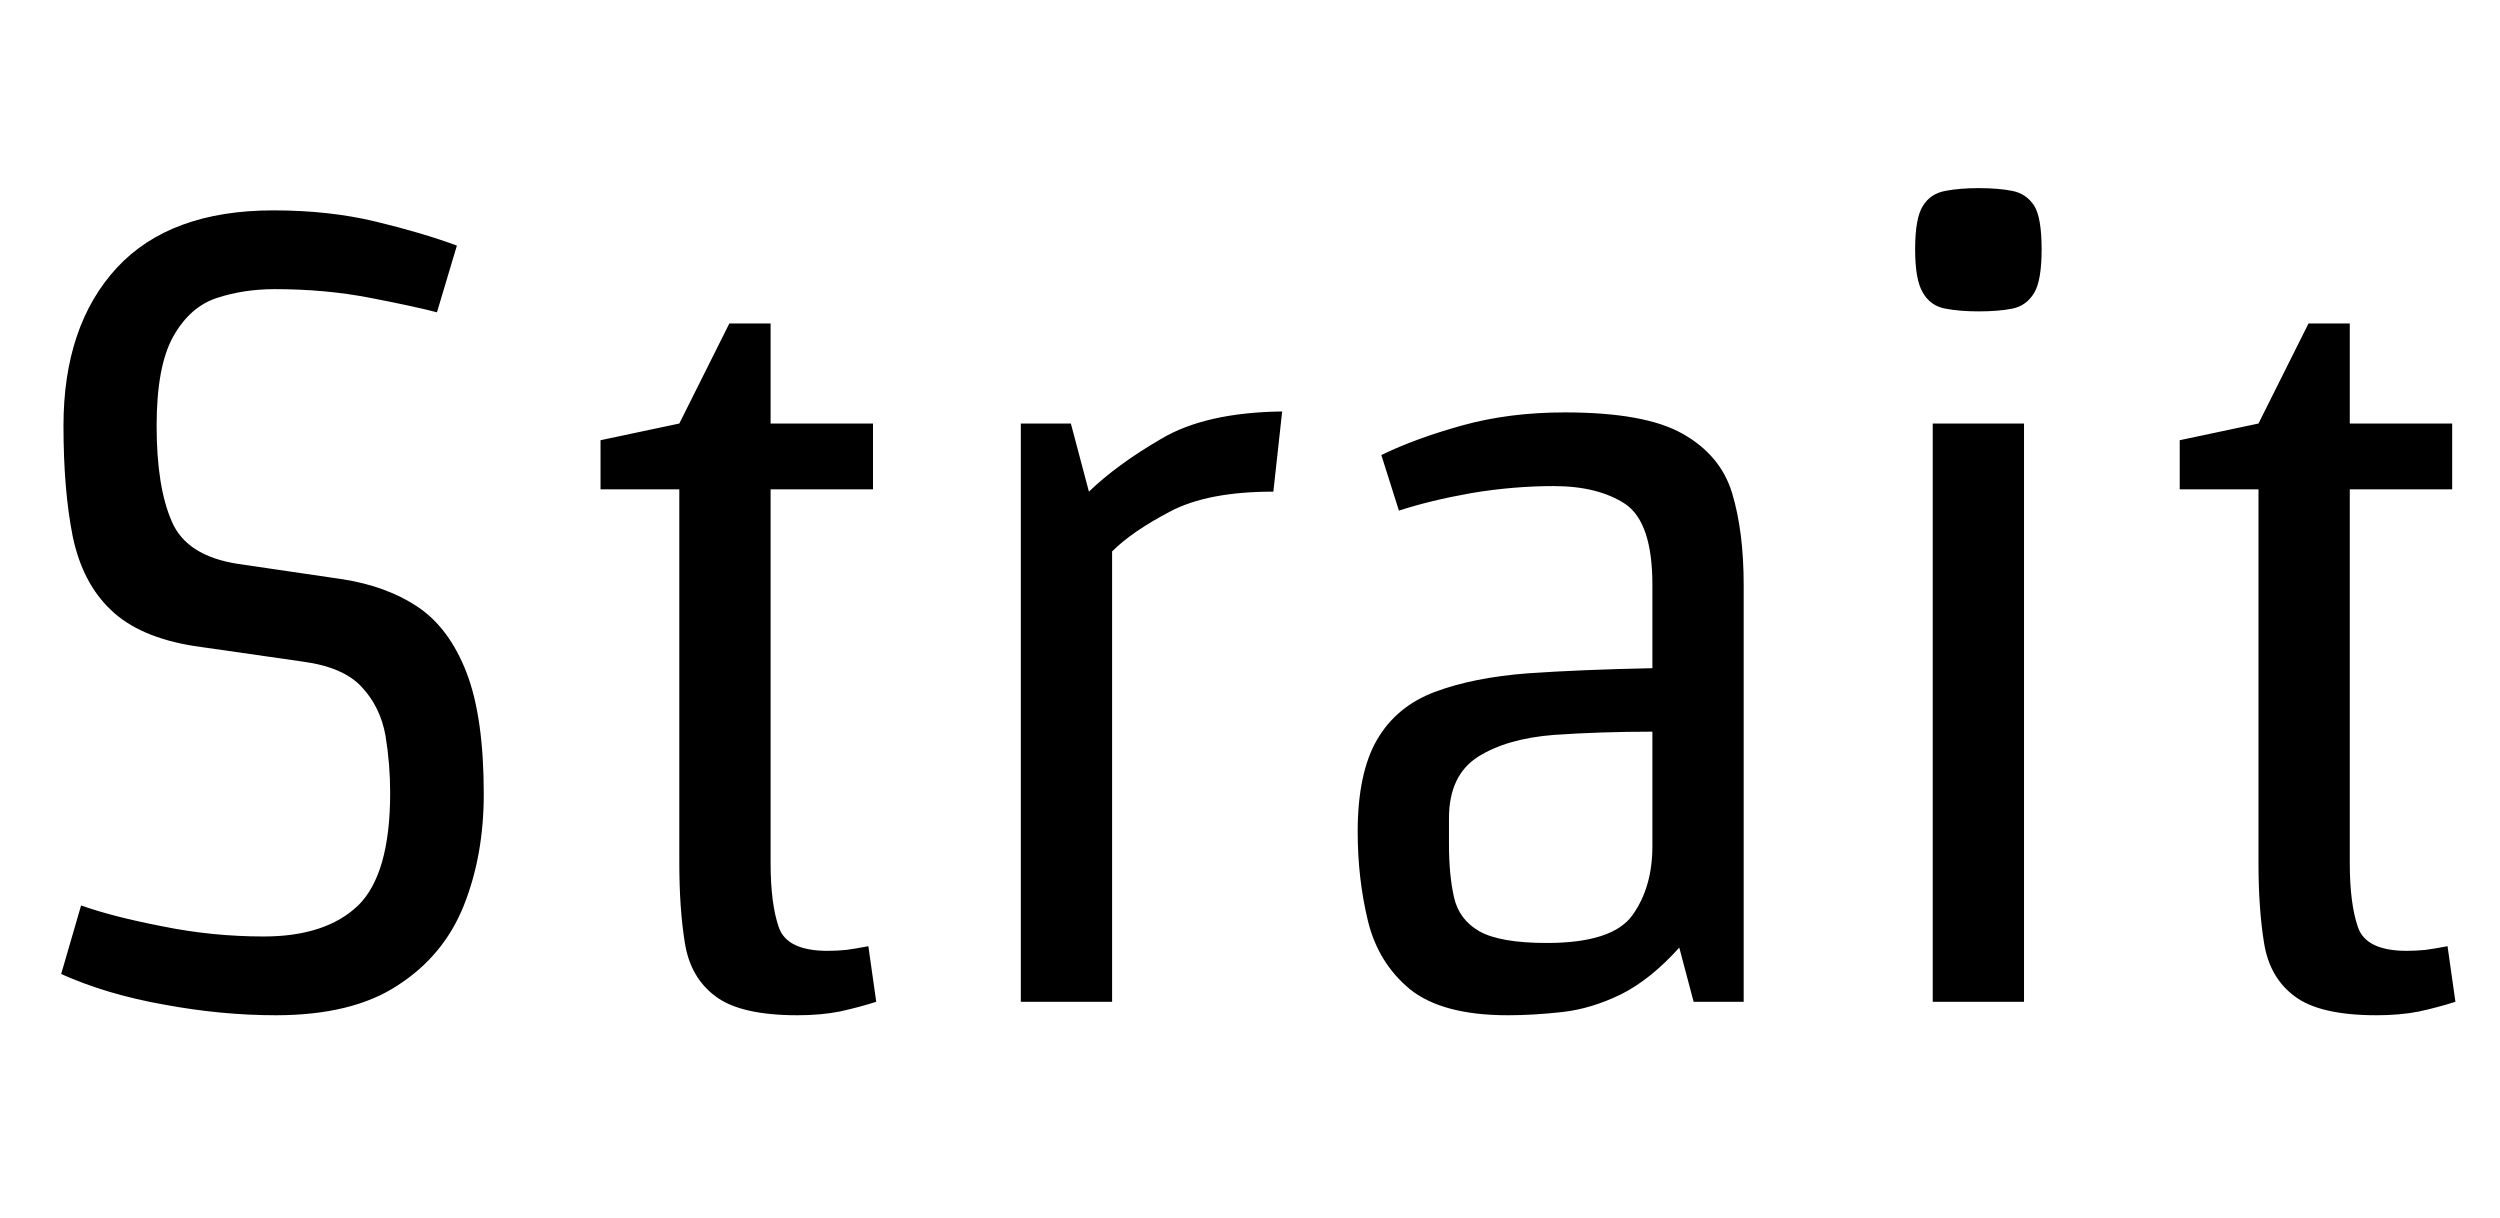 <svg xmlns="http://www.w3.org/2000/svg" xmlns:xlink="http://www.w3.org/1999/xlink" width="53.952" height="26.28"><path fill="black" d="M5.95 21.91L5.95 21.91Q4.78 21.91 3.54 21.68Q2.30 21.46 1.32 21.02L1.32 21.02L1.75 19.54Q2.42 19.78 3.50 19.99Q4.58 20.21 5.69 20.21L5.69 20.21Q7.03 20.21 7.73 19.54Q8.42 18.86 8.42 17.11L8.42 17.11Q8.42 16.49 8.32 15.88Q8.21 15.26 7.81 14.83Q7.42 14.40 6.55 14.28L6.55 14.28L4.18 13.94Q3 13.75 2.39 13.16Q1.78 12.58 1.57 11.58Q1.37 10.58 1.37 9.19L1.37 9.19Q1.37 7.03 2.52 5.78Q3.67 4.54 5.90 4.54L5.90 4.54Q7.10 4.54 8.10 4.78Q9.10 5.02 9.86 5.30L9.86 5.30L9.43 6.74Q8.98 6.62 8.00 6.43Q7.03 6.24 5.93 6.24L5.93 6.24Q5.26 6.24 4.68 6.43Q4.10 6.62 3.74 7.26Q3.38 7.90 3.38 9.19L3.38 9.19Q3.38 10.51 3.71 11.26Q4.03 12.00 5.14 12.17L5.14 12.17L7.39 12.50Q8.35 12.65 9.02 13.10Q9.70 13.56 10.07 14.52Q10.44 15.48 10.44 17.14L10.44 17.14Q10.44 18.46 10.01 19.54Q9.58 20.62 8.59 21.26Q7.61 21.91 5.95 21.91ZM14.66 9.14L15.74 6.98L16.63 6.98L16.63 9.14L18.84 9.14L18.84 10.56L16.63 10.56L16.63 18.62Q16.63 19.51 16.81 20.02Q16.99 20.52 17.86 20.52L17.86 20.52Q18.05 20.52 18.26 20.50Q18.48 20.47 18.74 20.42L18.74 20.42L18.91 21.62Q18.53 21.74 18.12 21.83Q17.71 21.91 17.21 21.91L17.21 21.91Q15.98 21.91 15.44 21.50Q14.90 21.10 14.78 20.35Q14.66 19.61 14.66 18.62L14.66 18.62L14.66 10.56L12.96 10.56L12.96 9.50L14.66 9.14ZM24 11.90L24 21.62L22.03 21.62L22.03 9.14L23.11 9.14L23.50 10.61Q24.10 10.03 25.06 9.47Q26.02 8.90 27.67 8.88L27.67 8.88L27.48 10.61Q26.06 10.61 25.25 11.04Q24.43 11.47 24 11.90L24 11.90ZM37.63 21.62L36.55 21.62L36.24 20.45Q35.62 21.14 34.98 21.46Q34.34 21.77 33.72 21.84Q33.10 21.91 32.54 21.91L32.54 21.91Q31.13 21.91 30.43 21.35Q29.74 20.78 29.52 19.87Q29.30 18.96 29.30 17.95L29.30 17.95Q29.30 16.68 29.72 15.96Q30.14 15.24 30.97 14.93Q31.80 14.62 32.98 14.53Q34.15 14.45 35.66 14.42L35.66 14.42L35.66 12.62Q35.66 11.28 35.08 10.88Q34.49 10.49 33.53 10.49L33.53 10.49Q32.66 10.49 31.76 10.64Q30.86 10.80 30.19 11.02L30.19 11.02L29.81 9.82Q30.55 9.46 31.56 9.18Q32.57 8.90 33.77 8.90L33.77 8.90Q35.50 8.90 36.31 9.36Q37.13 9.82 37.38 10.64Q37.63 11.47 37.63 12.62L37.63 12.62L37.63 21.62ZM35.66 18.26L35.66 18.26L35.66 15.79Q34.54 15.79 33.53 15.86Q32.52 15.94 31.90 16.33Q31.27 16.73 31.27 17.66L31.27 17.66L31.27 18.22Q31.27 18.89 31.38 19.37Q31.49 19.85 31.93 20.10Q32.38 20.35 33.38 20.35L33.38 20.35Q34.80 20.35 35.23 19.75Q35.66 19.15 35.66 18.26ZM41.71 9.14L43.68 9.14L43.68 21.62L41.71 21.62L41.71 9.14ZM42.70 4.06L42.70 4.06Q43.13 4.06 43.43 4.12Q43.73 4.18 43.90 4.44Q44.06 4.70 44.06 5.38L44.06 5.38Q44.06 6.05 43.90 6.32Q43.73 6.60 43.43 6.66Q43.13 6.72 42.70 6.72L42.70 6.72Q42.29 6.72 41.98 6.66Q41.66 6.60 41.50 6.32Q41.33 6.05 41.33 5.38L41.33 5.38Q41.33 4.70 41.50 4.44Q41.66 4.18 41.98 4.12Q42.29 4.06 42.70 4.06ZM48.74 9.14L49.82 6.98L50.71 6.98L50.71 9.14L52.92 9.14L52.92 10.56L50.71 10.56L50.71 18.62Q50.71 19.51 50.89 20.02Q51.07 20.52 51.94 20.52L51.94 20.52Q52.13 20.52 52.34 20.50Q52.56 20.47 52.82 20.42L52.82 20.42L52.99 21.62Q52.61 21.74 52.20 21.83Q51.79 21.91 51.29 21.91L51.29 21.91Q50.06 21.91 49.52 21.50Q48.98 21.10 48.86 20.35Q48.74 19.61 48.74 18.62L48.74 18.62L48.74 10.56L47.04 10.56L47.04 9.50L48.74 9.14Z"/></svg>